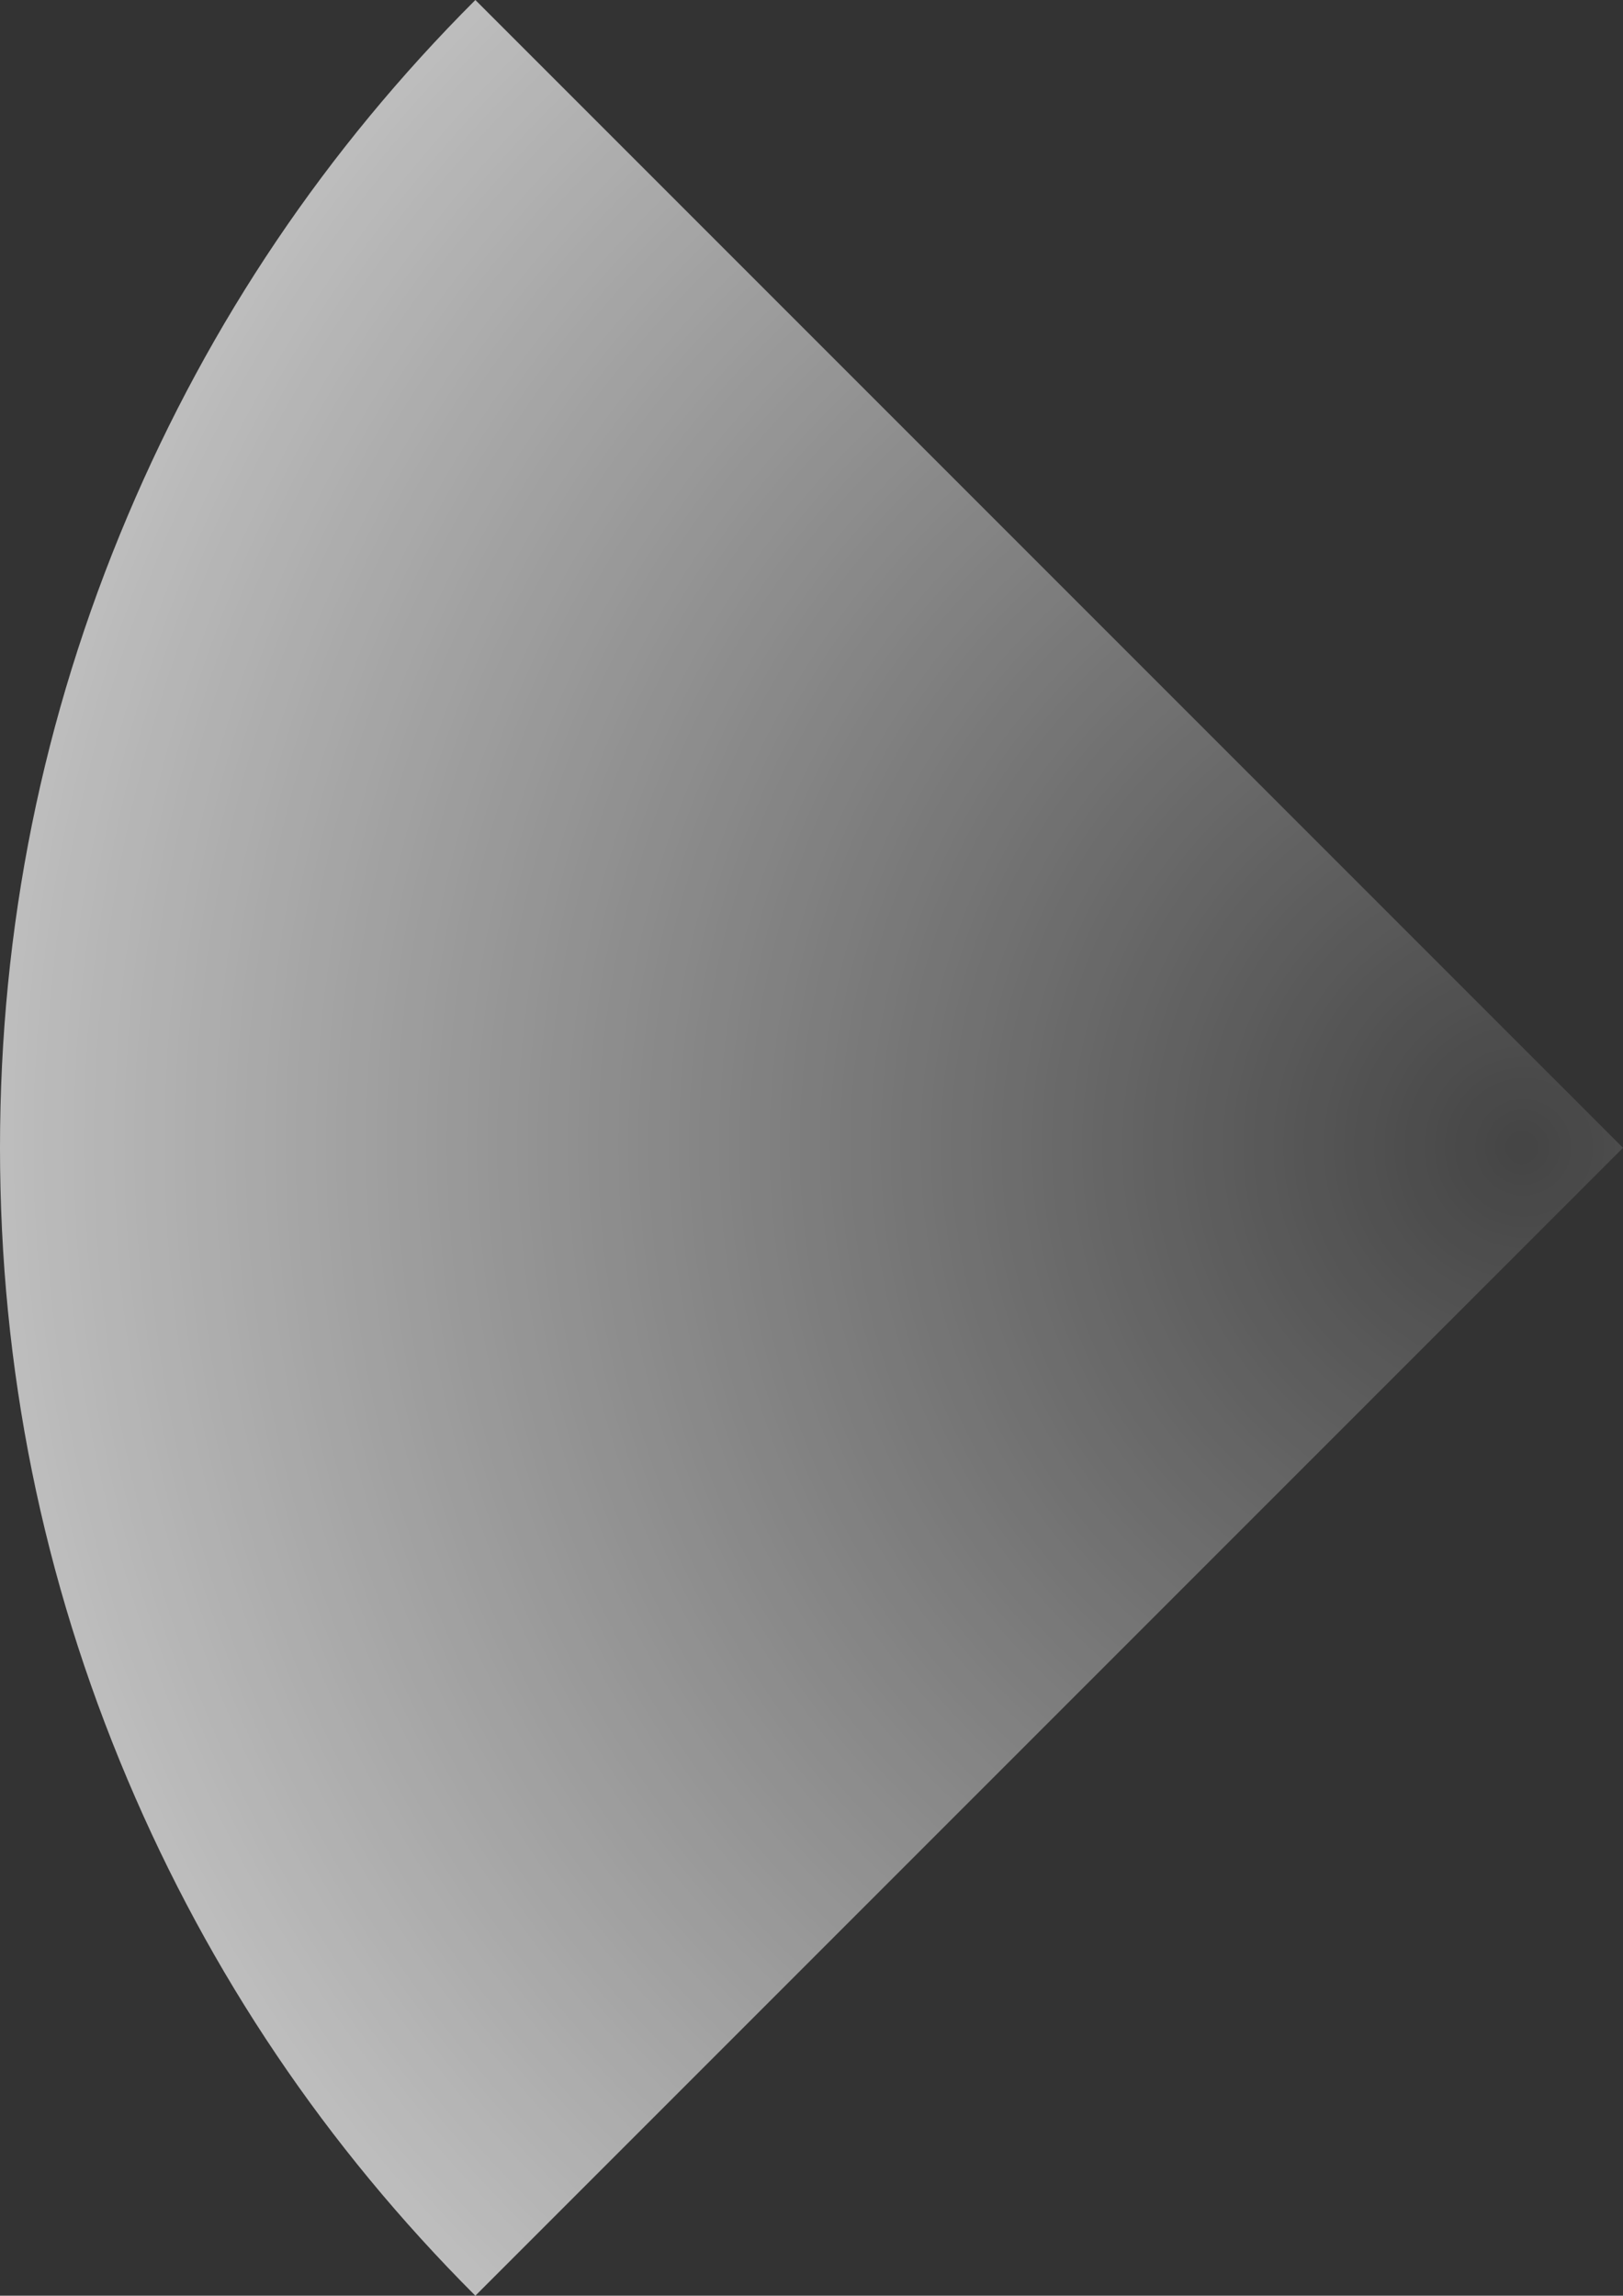 <?xml version="1.0" encoding="UTF-8" standalone="no"?>
<svg xmlns:ffdec="https://www.free-decompiler.com/flash" xmlns:xlink="http://www.w3.org/1999/xlink" ffdec:objectType="shape" height="159.1px" width="112.5px" xmlns="http://www.w3.org/2000/svg">
  <rect width="100%" height="100%" fill="#333333" stroke="none"/>
  <g transform="matrix(1.0, 0.0, 0.0, 1.0, 0.0, 0.0)">
    <path d="M8.85 35.75 Q17.4 15.55 32.95 0.0 L112.5 79.55 32.95 159.1 Q17.4 143.55 8.85 123.35 0.0 102.45 0.0 79.55 0.0 56.65 8.85 35.75" fill="url(#gradient0)" fill-rule="evenodd" stroke="none"/>
  </g>
  <defs>
    <radialGradient cx="0" cy="0" fx="-32.0" fy="0" gradientTransform="matrix(0.147, -0.01, 0.01, 0.148, 110.15, 79.2)" gradientUnits="userSpaceOnUse" id="gradient0" r="819.2" spreadMethod="pad">
      <stop offset="0.0" stop-color="#ffffff" stop-opacity="0.086"/>
      <stop offset="1.0" stop-color="#ffffff" stop-opacity="0.737"/>
    </radialGradient>
  </defs>
</svg>
